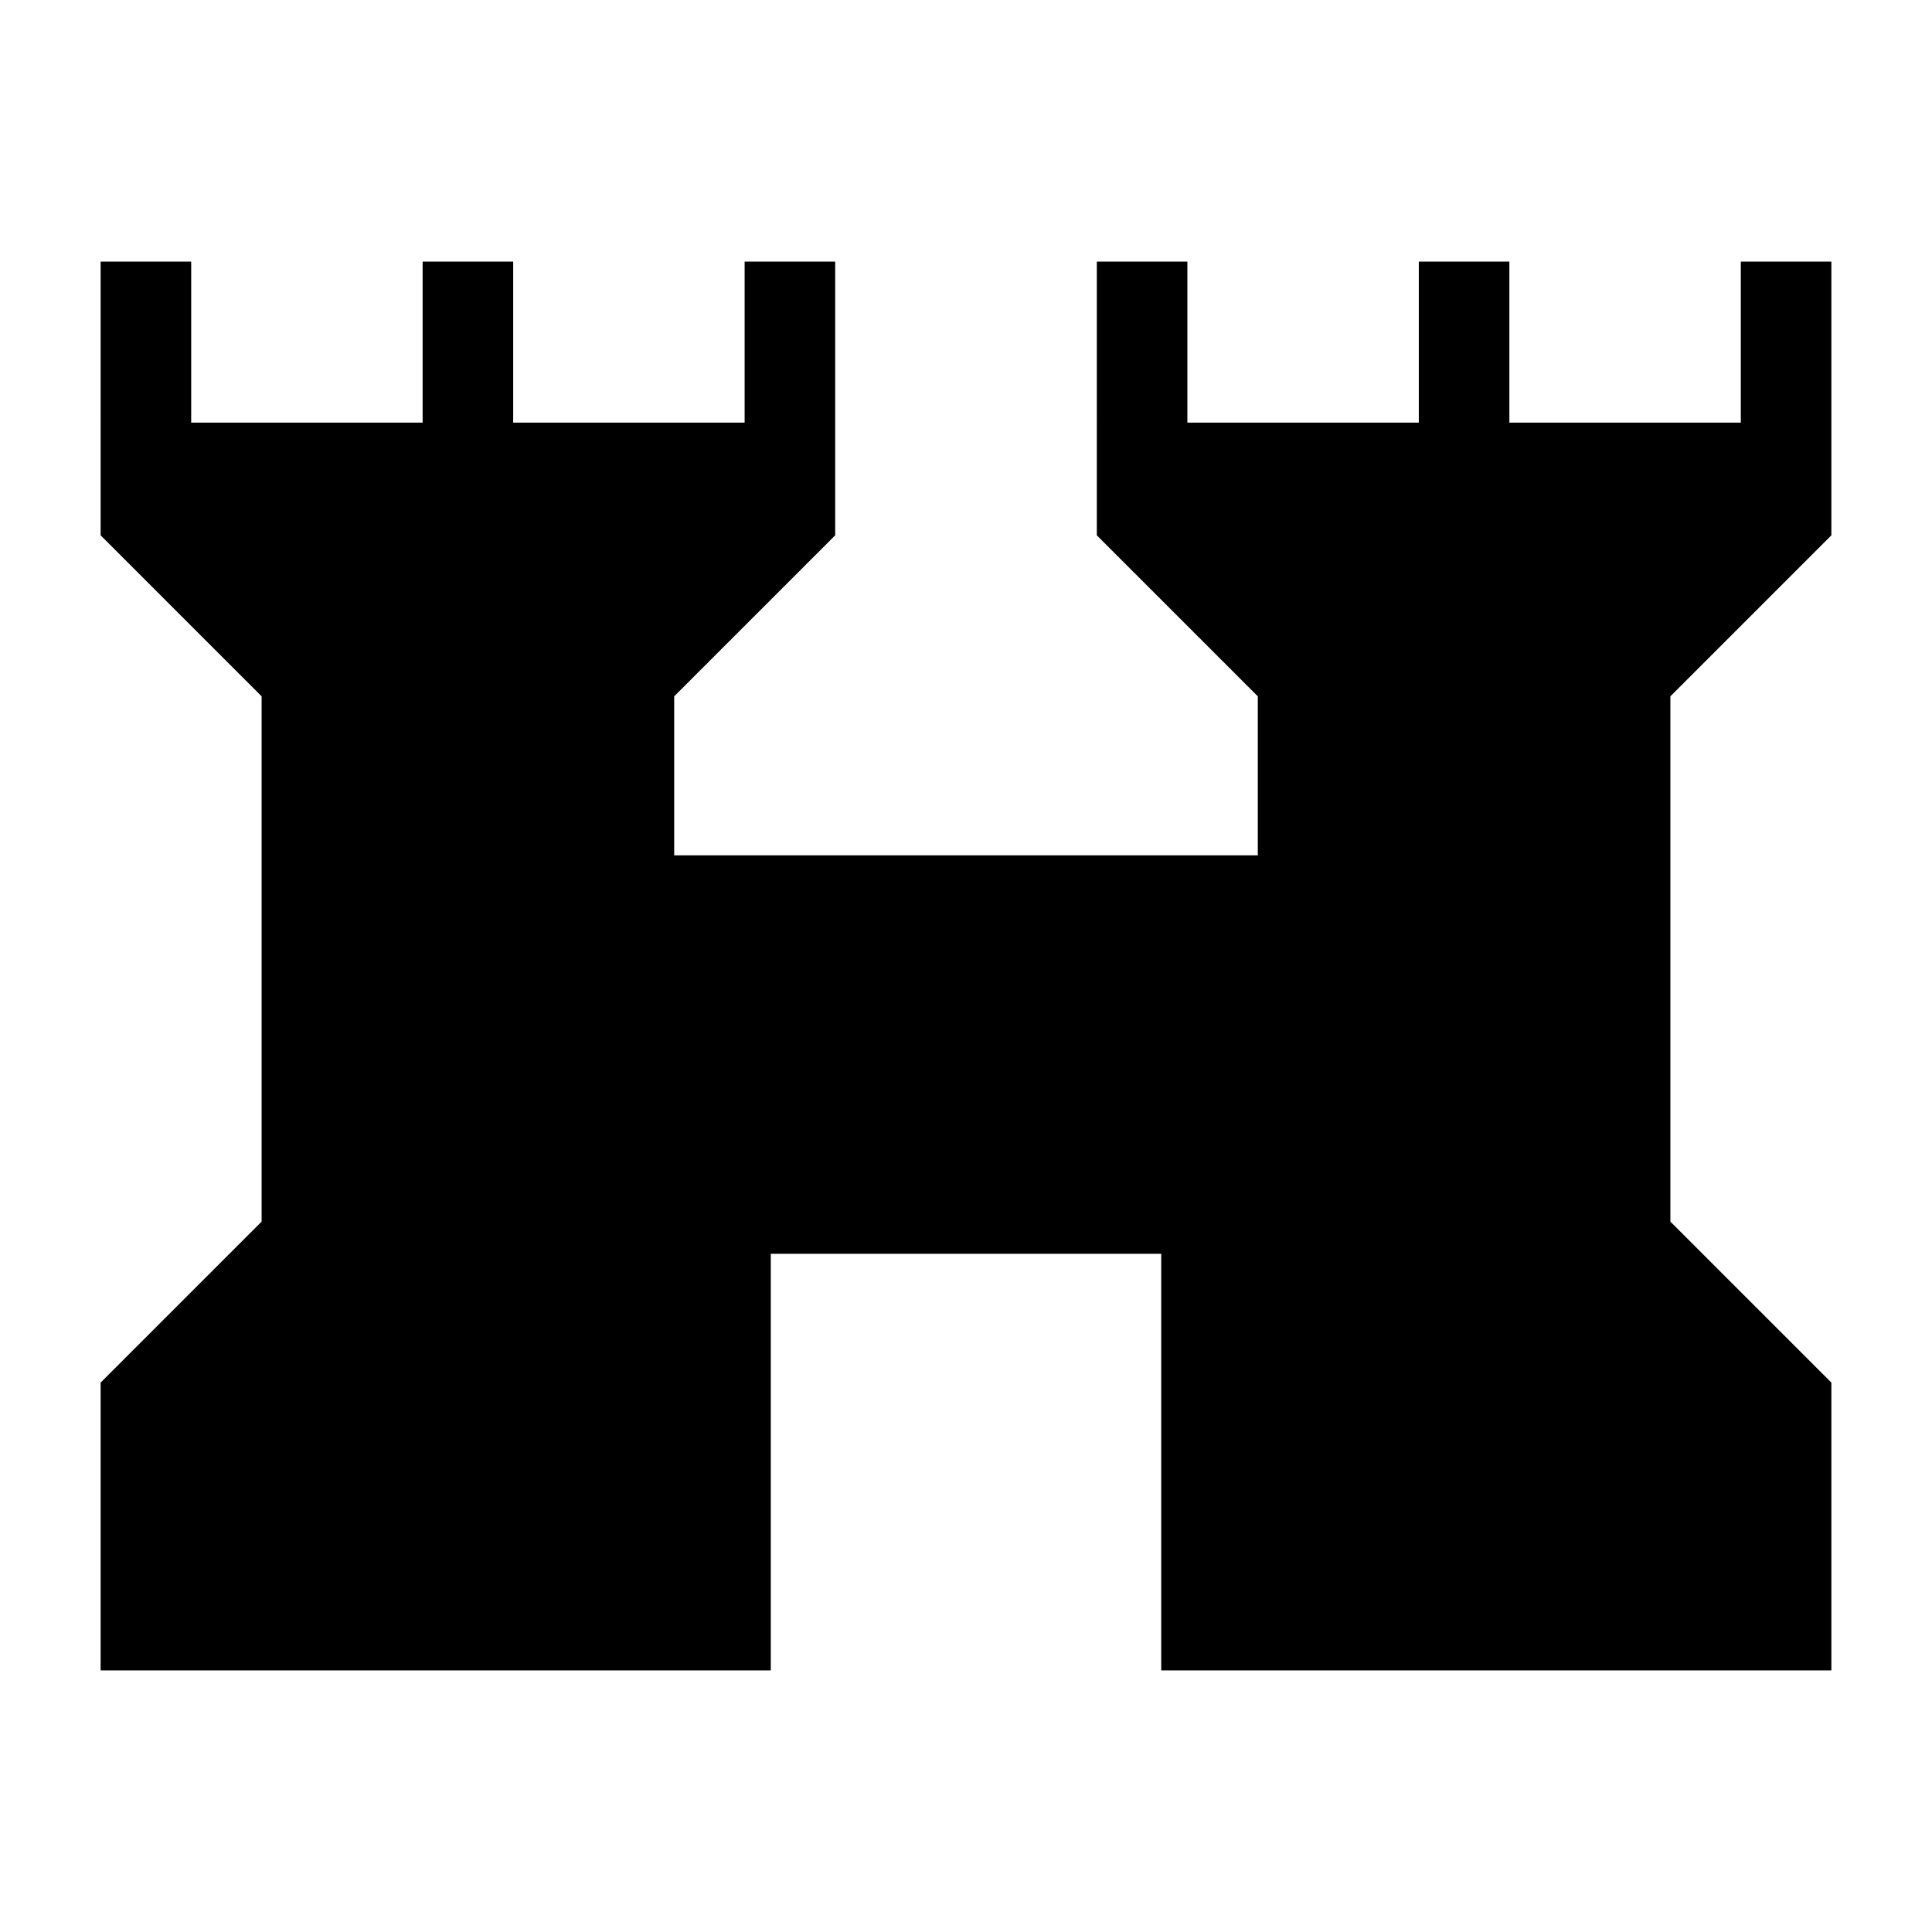 <svg xmlns="http://www.w3.org/2000/svg" height="48" width="48"><path d="M2.5 41.5v-7.15l4-4V17.3l-4-4V6.5h2.25v4h5.75v-4h2.25v4h5.75v-4h2.25v6.8l-4 4v3.95h14.5V17.3l-4-4V6.5h2.25v4h5.75v-4h2.25v4h5.75v-4h2.25v6.8l-4 4v13.05l4 4v7.15H28.85V31.15h-9.7V41.5Z"/></svg>